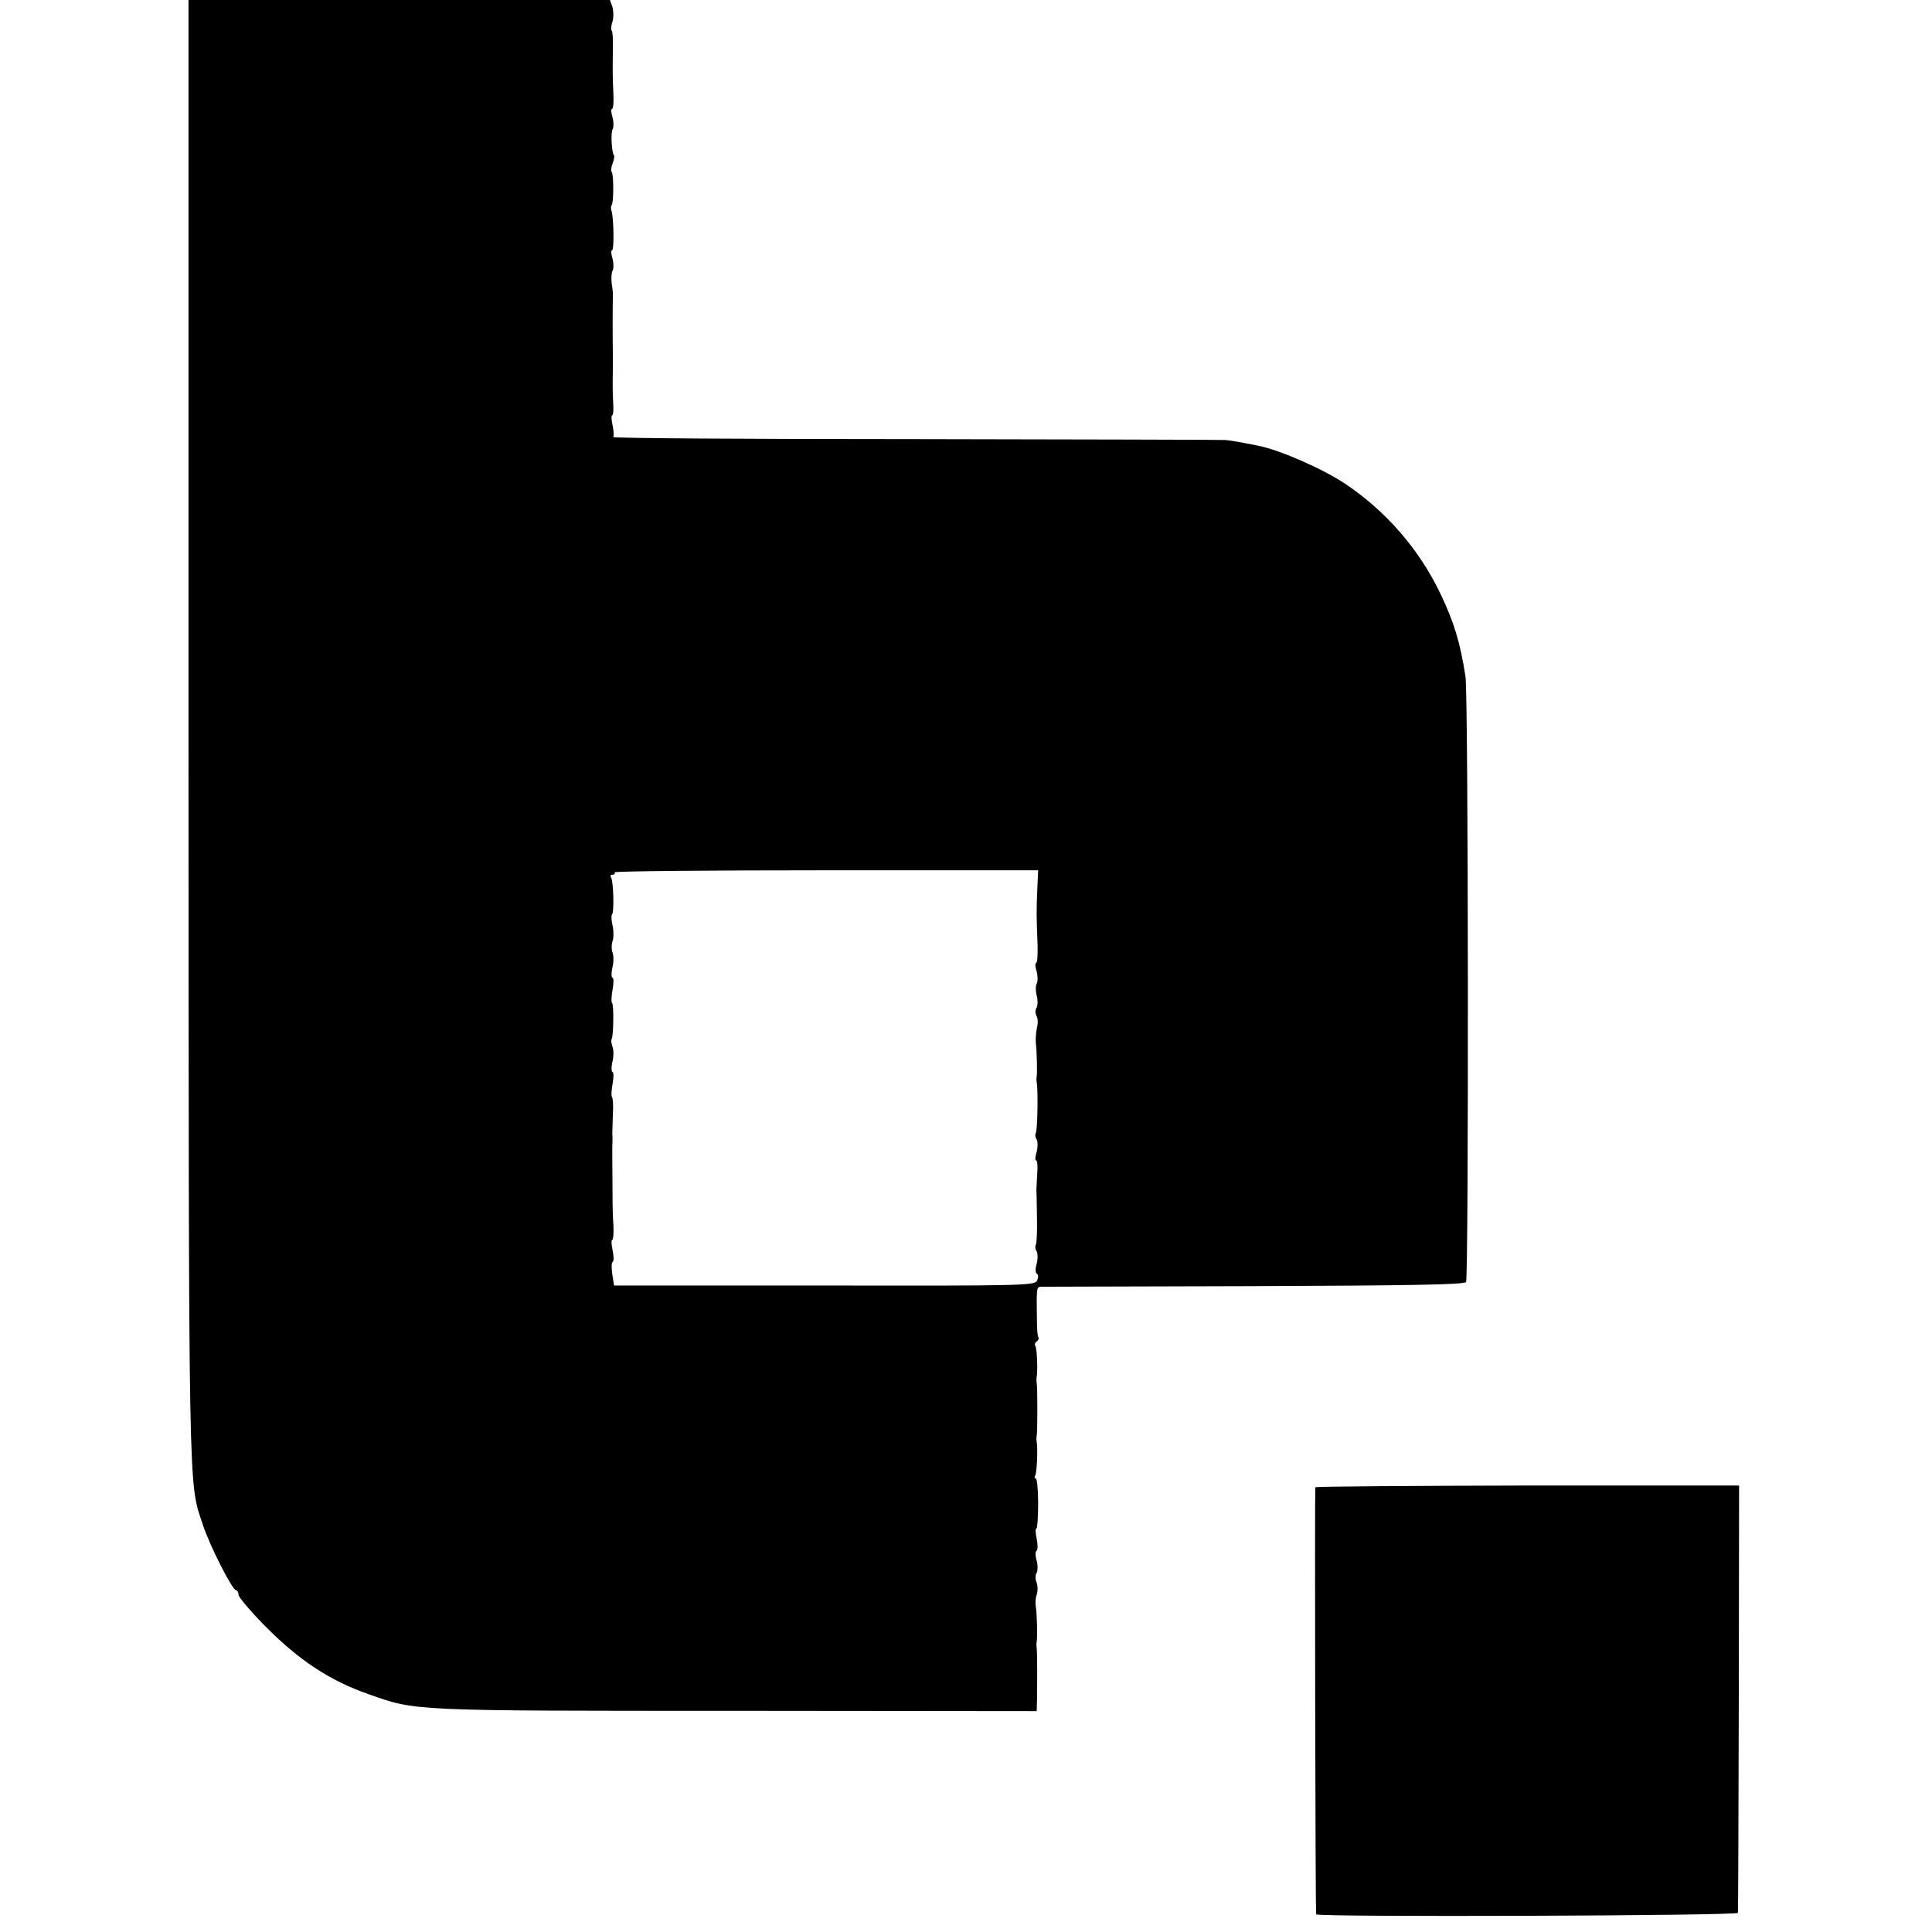 <?xml version="1.0" standalone="no"?>
<!DOCTYPE svg PUBLIC "-//W3C//DTD SVG 20010904//EN"
 "http://www.w3.org/TR/2001/REC-SVG-20010904/DTD/svg10.dtd">
<svg version="1.0" xmlns="http://www.w3.org/2000/svg"
 width="656pt" height="656pt" viewBox="0 0 656 656"
 preserveAspectRatio="xMidYMid meet">
<g transform="translate(0,656) scale(0.1,-0.1)"
fill="#000000" stroke="none">
<path d="M640 4078 c1 -2649 -1 -2546 49 -2696 23 -70 100 -222 113 -222 4 0
8 -7 8 -15 0 -8 39 -54 87 -103 117 -119 222 -188 353 -234 164 -58 139 -57
1248 -57 l1022 -1 1 33 c1 64 1 172 -1 182 -1 6 -1 15 0 20 3 17 1 99 -3 120
-2 11 -1 29 3 40 4 11 4 29 0 41 -5 11 -5 27 0 34 4 7 4 26 0 41 -5 16 -5 31
0 34 4 3 4 21 0 40 -4 19 -5 35 -1 35 3 0 6 38 6 85 0 47 -4 85 -8 85 -5 0 -5
4 -2 10 6 9 9 94 5 115 -1 6 -1 15 0 20 3 13 3 167 0 180 -1 6 -1 15 0 20 4
21 1 95 -4 104 -4 5 -2 12 4 16 6 4 8 10 6 14 -3 4 -5 26 -5 49 -2 125 -2 122
16 123 10 0 337 1 726 2 523 2 710 5 715 14 9 15 8 1994 -2 2056 -18 115 -38
183 -86 283 -71 148 -183 278 -322 371 -74 50 -220 114 -293 129 -70 14 -93
18 -115 20 -14 1 -488 2 -1054 3 -566 0 -1027 3 -1024 7 3 3 2 21 -2 40 -4 18
-5 34 -1 34 3 0 5 19 3 42 -2 37 -2 63 -1 121 0 6 0 26 0 42 -1 55 -1 159 0
200 1 6 -1 24 -4 42 -2 17 -1 37 3 44 4 6 4 25 0 40 -5 16 -6 29 -2 29 8 0 6
115 -2 135 -2 7 -2 16 1 19 7 7 7 105 0 112 -3 3 -2 16 3 29 5 13 7 25 5 27
-8 8 -12 77 -5 89 4 6 4 25 0 40 -5 16 -6 29 -2 29 4 0 6 21 5 47 -3 55 -3 87
-2 161 1 29 -1 56 -4 58 -3 3 -2 18 3 32 4 15 3 37 -1 50 l-8 22 -716 0 -715
0 0 -2482z m2882 -538 c-3 -70 -3 -90 1 -188 1 -34 -1 -62 -5 -62 -4 0 -3 -13
2 -29 4 -15 4 -34 0 -41 -4 -7 -4 -25 0 -40 4 -15 4 -33 0 -41 -5 -7 -5 -20
-1 -28 5 -8 6 -26 2 -40 -3 -14 -5 -37 -4 -51 4 -35 5 -103 3 -115 -1 -5 -1
-14 0 -20 5 -22 3 -163 -3 -172 -3 -5 -2 -15 3 -22 4 -8 4 -27 0 -42 -5 -16
-6 -29 -2 -29 4 0 6 -19 4 -42 -1 -24 -3 -50 -3 -58 1 -8 1 -52 2 -97 1 -44
-1 -85 -4 -90 -3 -5 -2 -15 3 -22 4 -8 4 -27 0 -42 -5 -17 -5 -31 1 -34 5 -4
5 -13 0 -24 -9 -16 -56 -17 -723 -16 l-713 0 -6 38 c-3 21 -3 40 1 42 5 3 4
21 0 40 -4 19 -5 35 -1 35 3 0 5 21 4 47 -2 27 -3 62 -3 78 0 50 -1 139 -1
150 0 6 0 24 0 40 1 17 1 37 0 45 0 8 1 38 2 67 2 29 0 55 -3 58 -3 3 -2 23 2
45 4 22 4 40 0 40 -4 0 -5 15 -1 33 5 18 5 41 1 52 -4 11 -6 23 -3 27 6 11 8
117 1 123 -3 3 -2 23 2 45 4 22 4 40 0 40 -4 0 -5 15 -1 33 5 18 5 41 1 52 -4
11 -4 29 0 40 4 10 4 34 0 52 -4 17 -5 35 -2 38 8 7 5 113 -3 125 -4 6 -1 10
5 10 6 0 9 3 7 8 -3 4 320 7 716 7 l722 0 -3 -65z"/>
<path d="M4466 1510 c-2 -5 0 -1440 3 -1450 2 -10 1431 -5 1432 5 1 6 2 334 3
730 l1 721 -718 0 c-395 -1 -720 -3 -721 -6z"/>
</g>
</svg>
